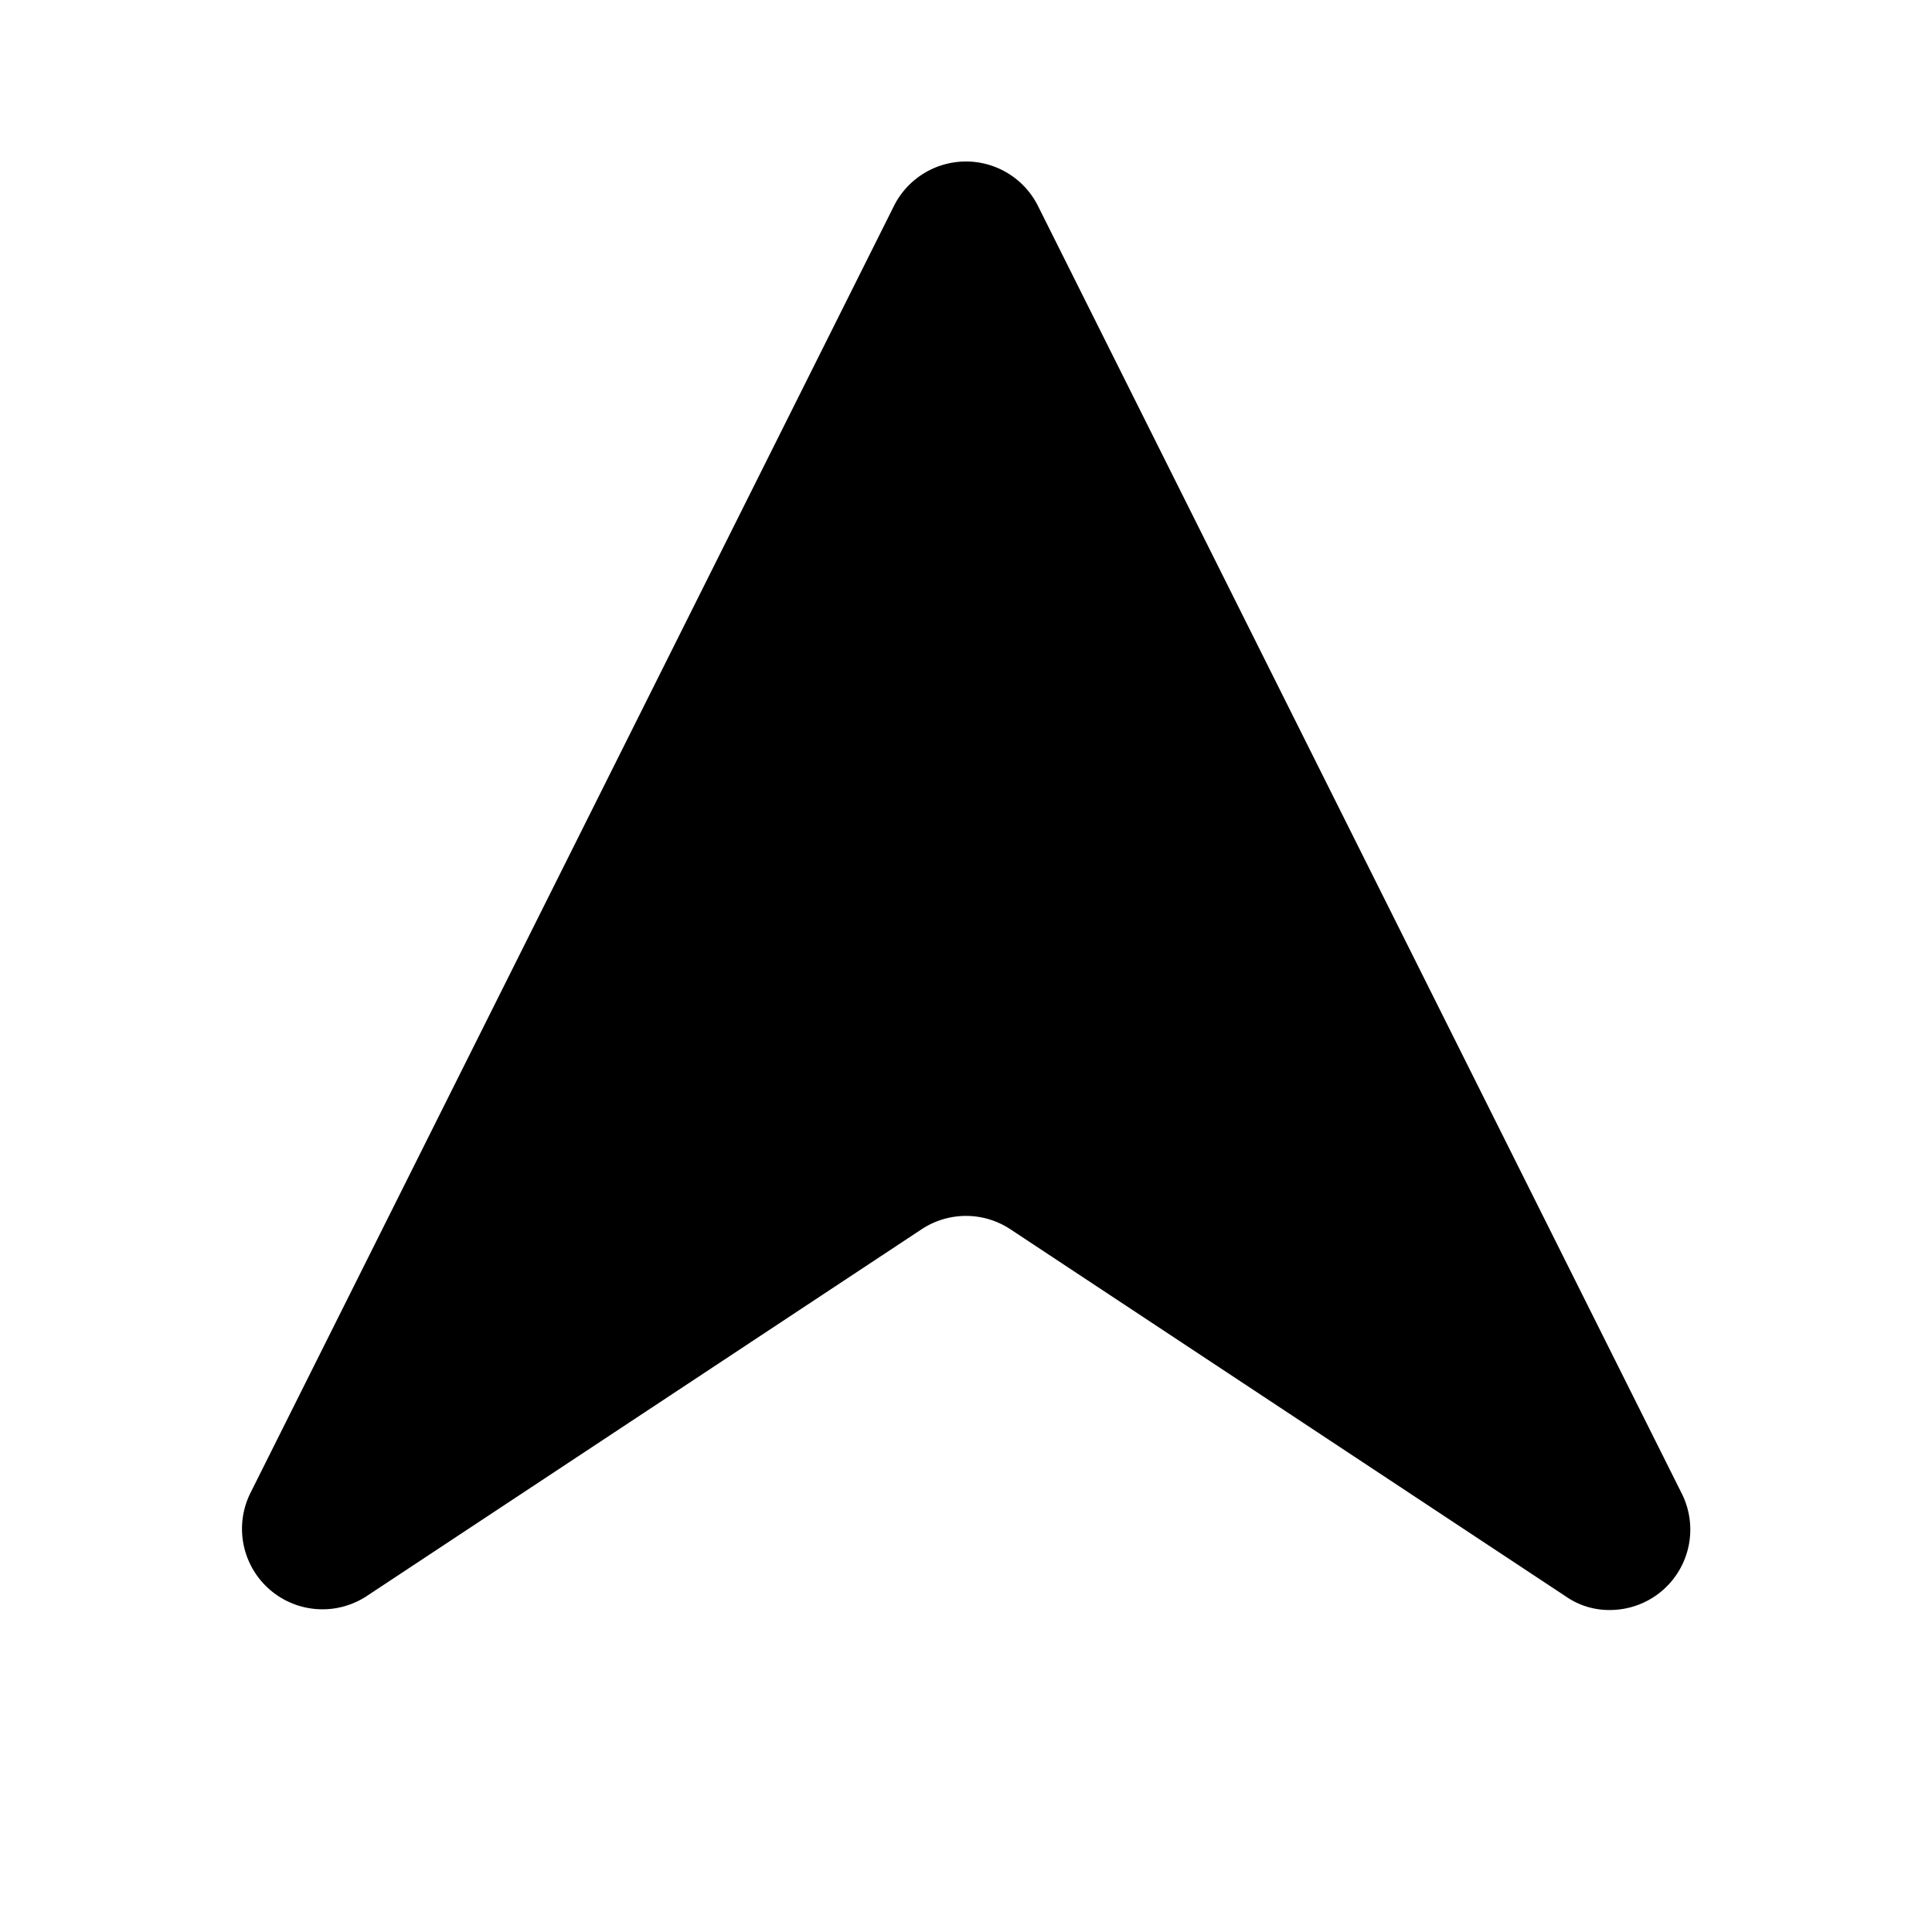 <svg xmlns="http://www.w3.org/2000/svg" viewBox="0 0 24 24"><path d="M11.783 2.03a1 1 0 0 0-.674.52l-8 16a1 1 0 0 0 1.442 1.28l6.898-4.56a1 1 0 0 1 1.102 0l6.898 4.56A.94.94 0 0 0 20 20a1 1 0 0 0 .66-.25 1 1 0 0 0 .23-1.2l-8-16a1 1 0 0 0-1.107-.52z"/></svg>